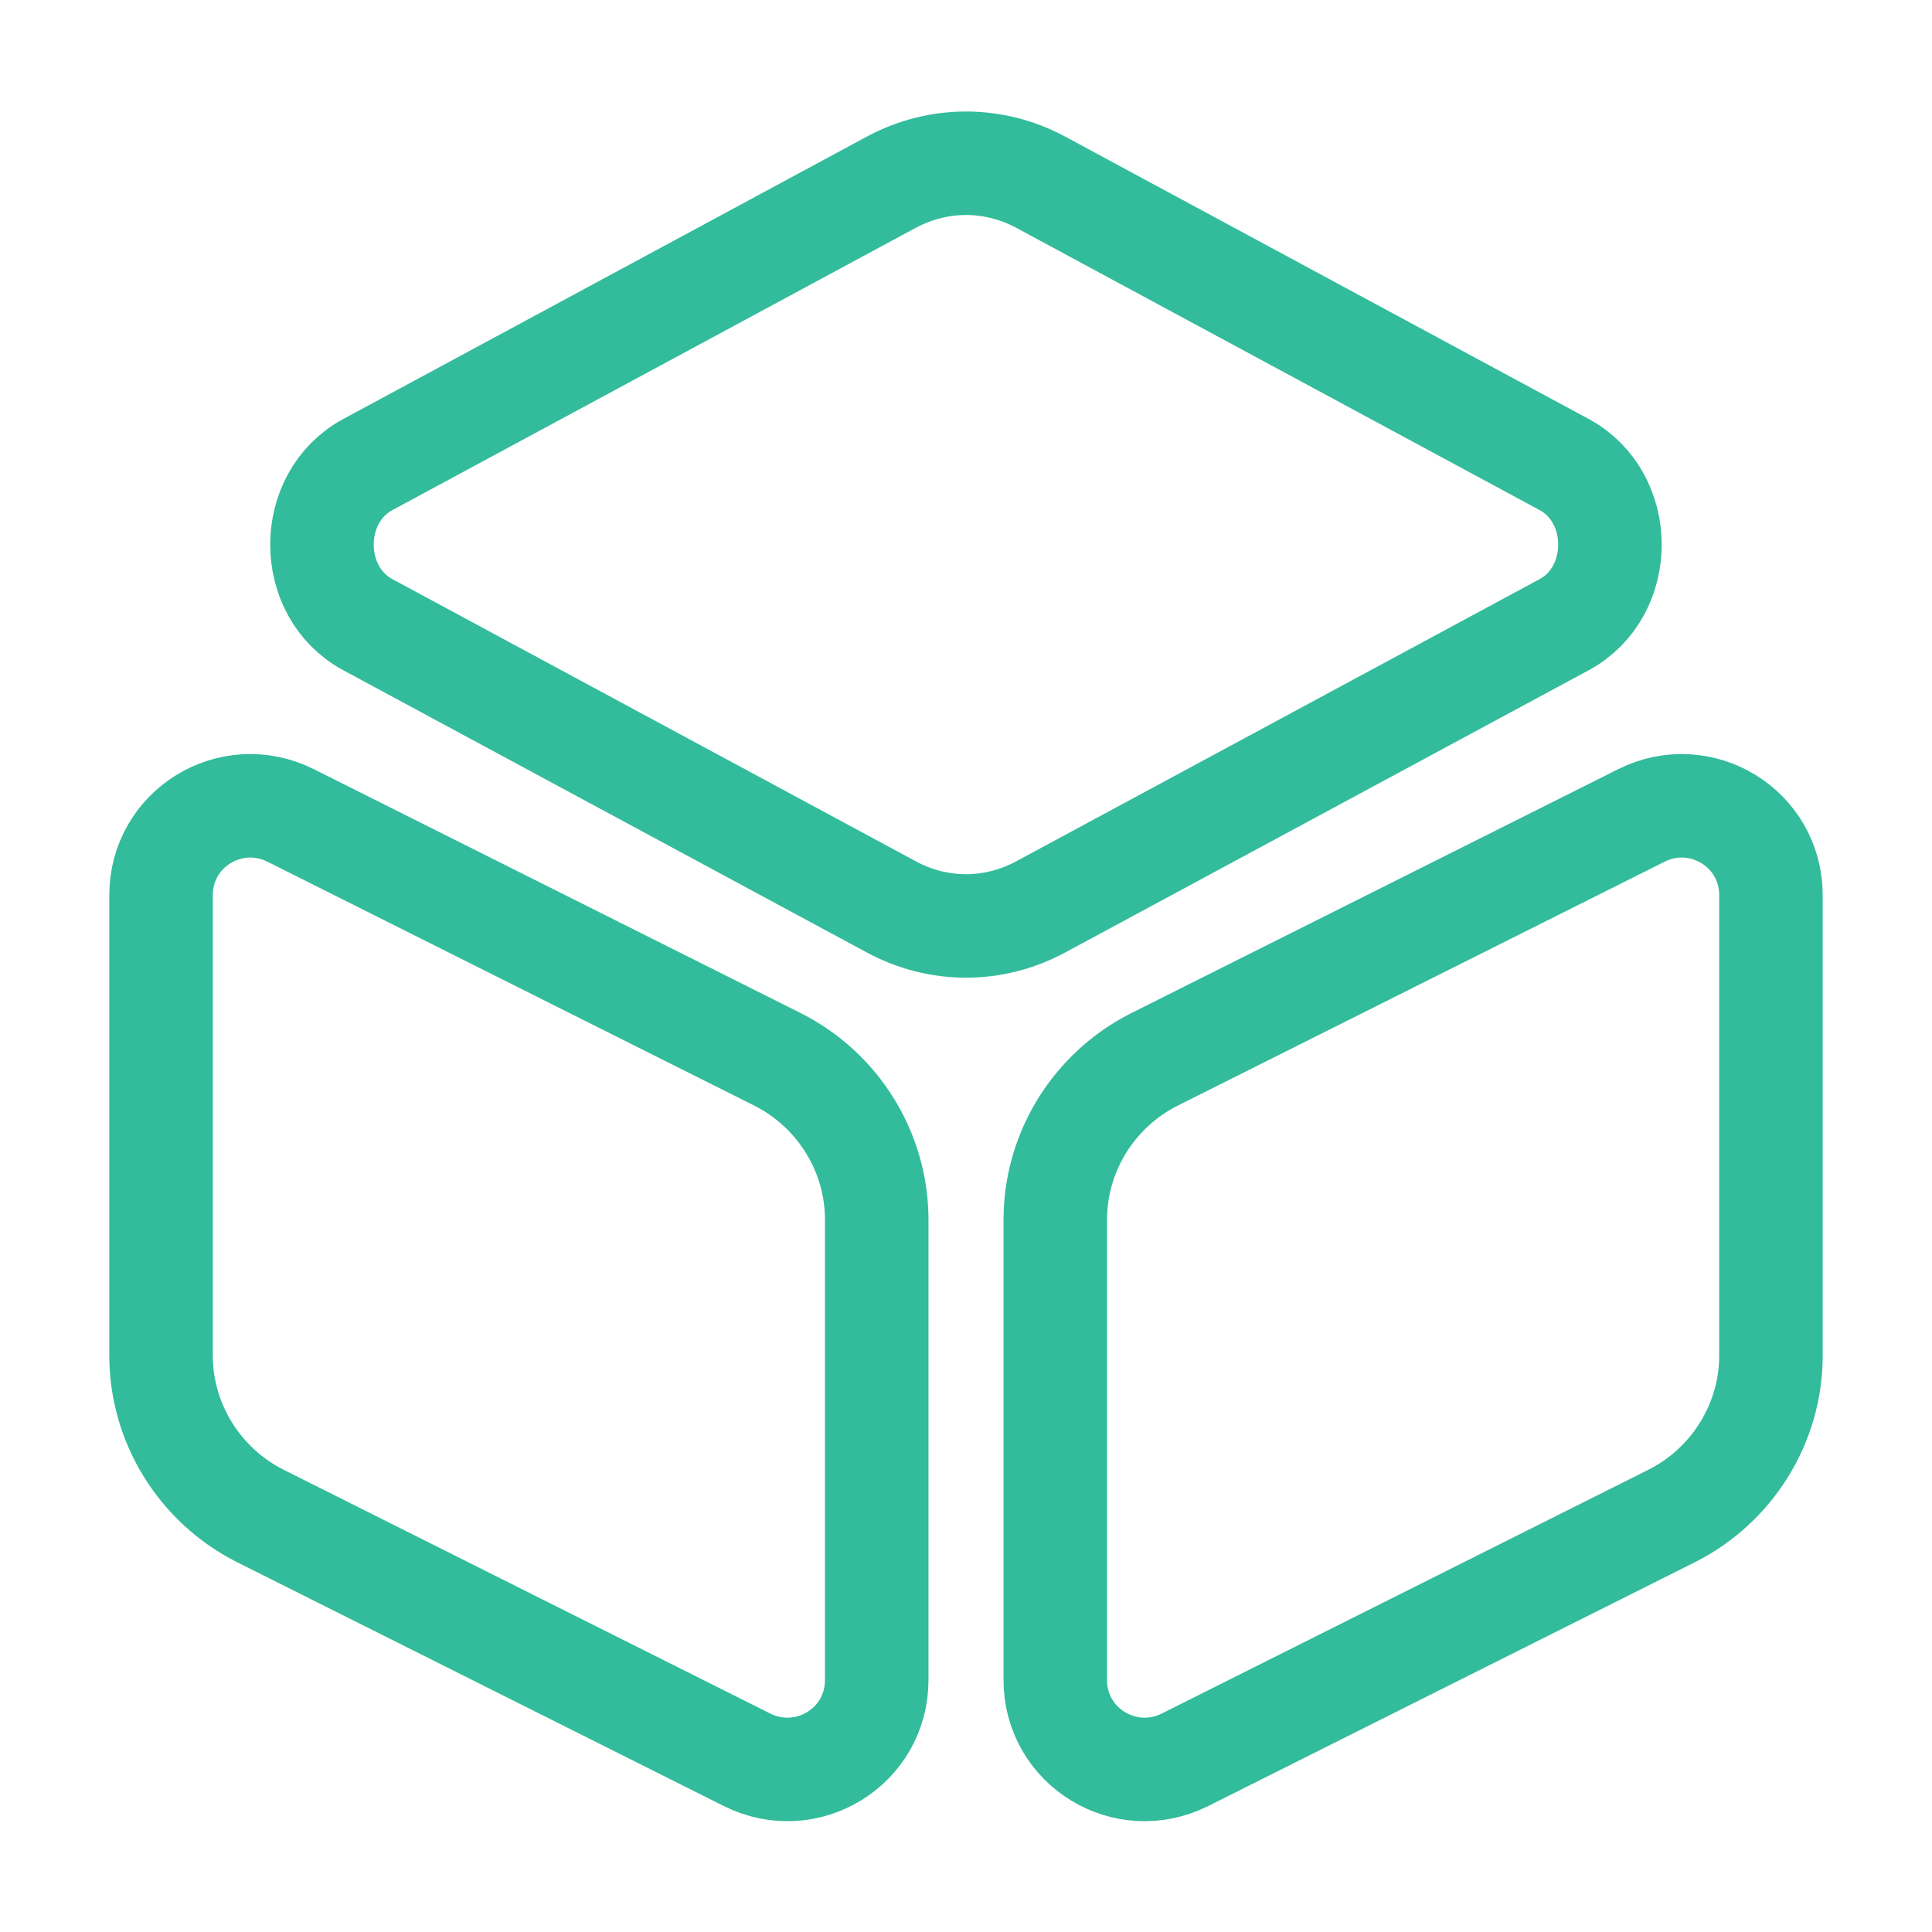 <svg width="14" height="14" viewBox="0 0 14 14" fill="none" xmlns="http://www.w3.org/2000/svg">
<path d="M7.537 1.318L11.334 3.366C11.777 3.605 11.777 4.288 11.334 4.527L7.537 6.574C7.198 6.755 6.802 6.755 6.463 6.574L2.666 4.527C2.222 4.288 2.222 3.605 2.666 3.366L6.463 1.318C6.802 1.138 7.198 1.138 7.537 1.318Z" stroke="#32BC9B" stroke-width="0.75" stroke-linecap="round" stroke-linejoin="round"/>
<path d="M2.106 5.909L5.635 7.677C6.073 7.898 6.353 8.348 6.353 8.838V12.174C6.353 12.659 5.845 12.968 5.413 12.752L1.884 10.984C1.447 10.763 1.167 10.313 1.167 9.823V6.487C1.167 6.003 1.674 5.693 2.106 5.909Z" stroke="#32BC9B" stroke-width="0.75" stroke-linecap="round" stroke-linejoin="round"/>
<path d="M11.894 5.909L8.365 7.677C7.927 7.898 7.647 8.348 7.647 8.838V12.174C7.647 12.659 8.155 12.968 8.587 12.752L12.116 10.984C12.553 10.763 12.833 10.313 12.833 9.823V6.487C12.833 6.003 12.326 5.693 11.894 5.909Z" stroke="#32BC9B" stroke-width="0.75" stroke-linecap="round" stroke-linejoin="round"/>
</svg>

